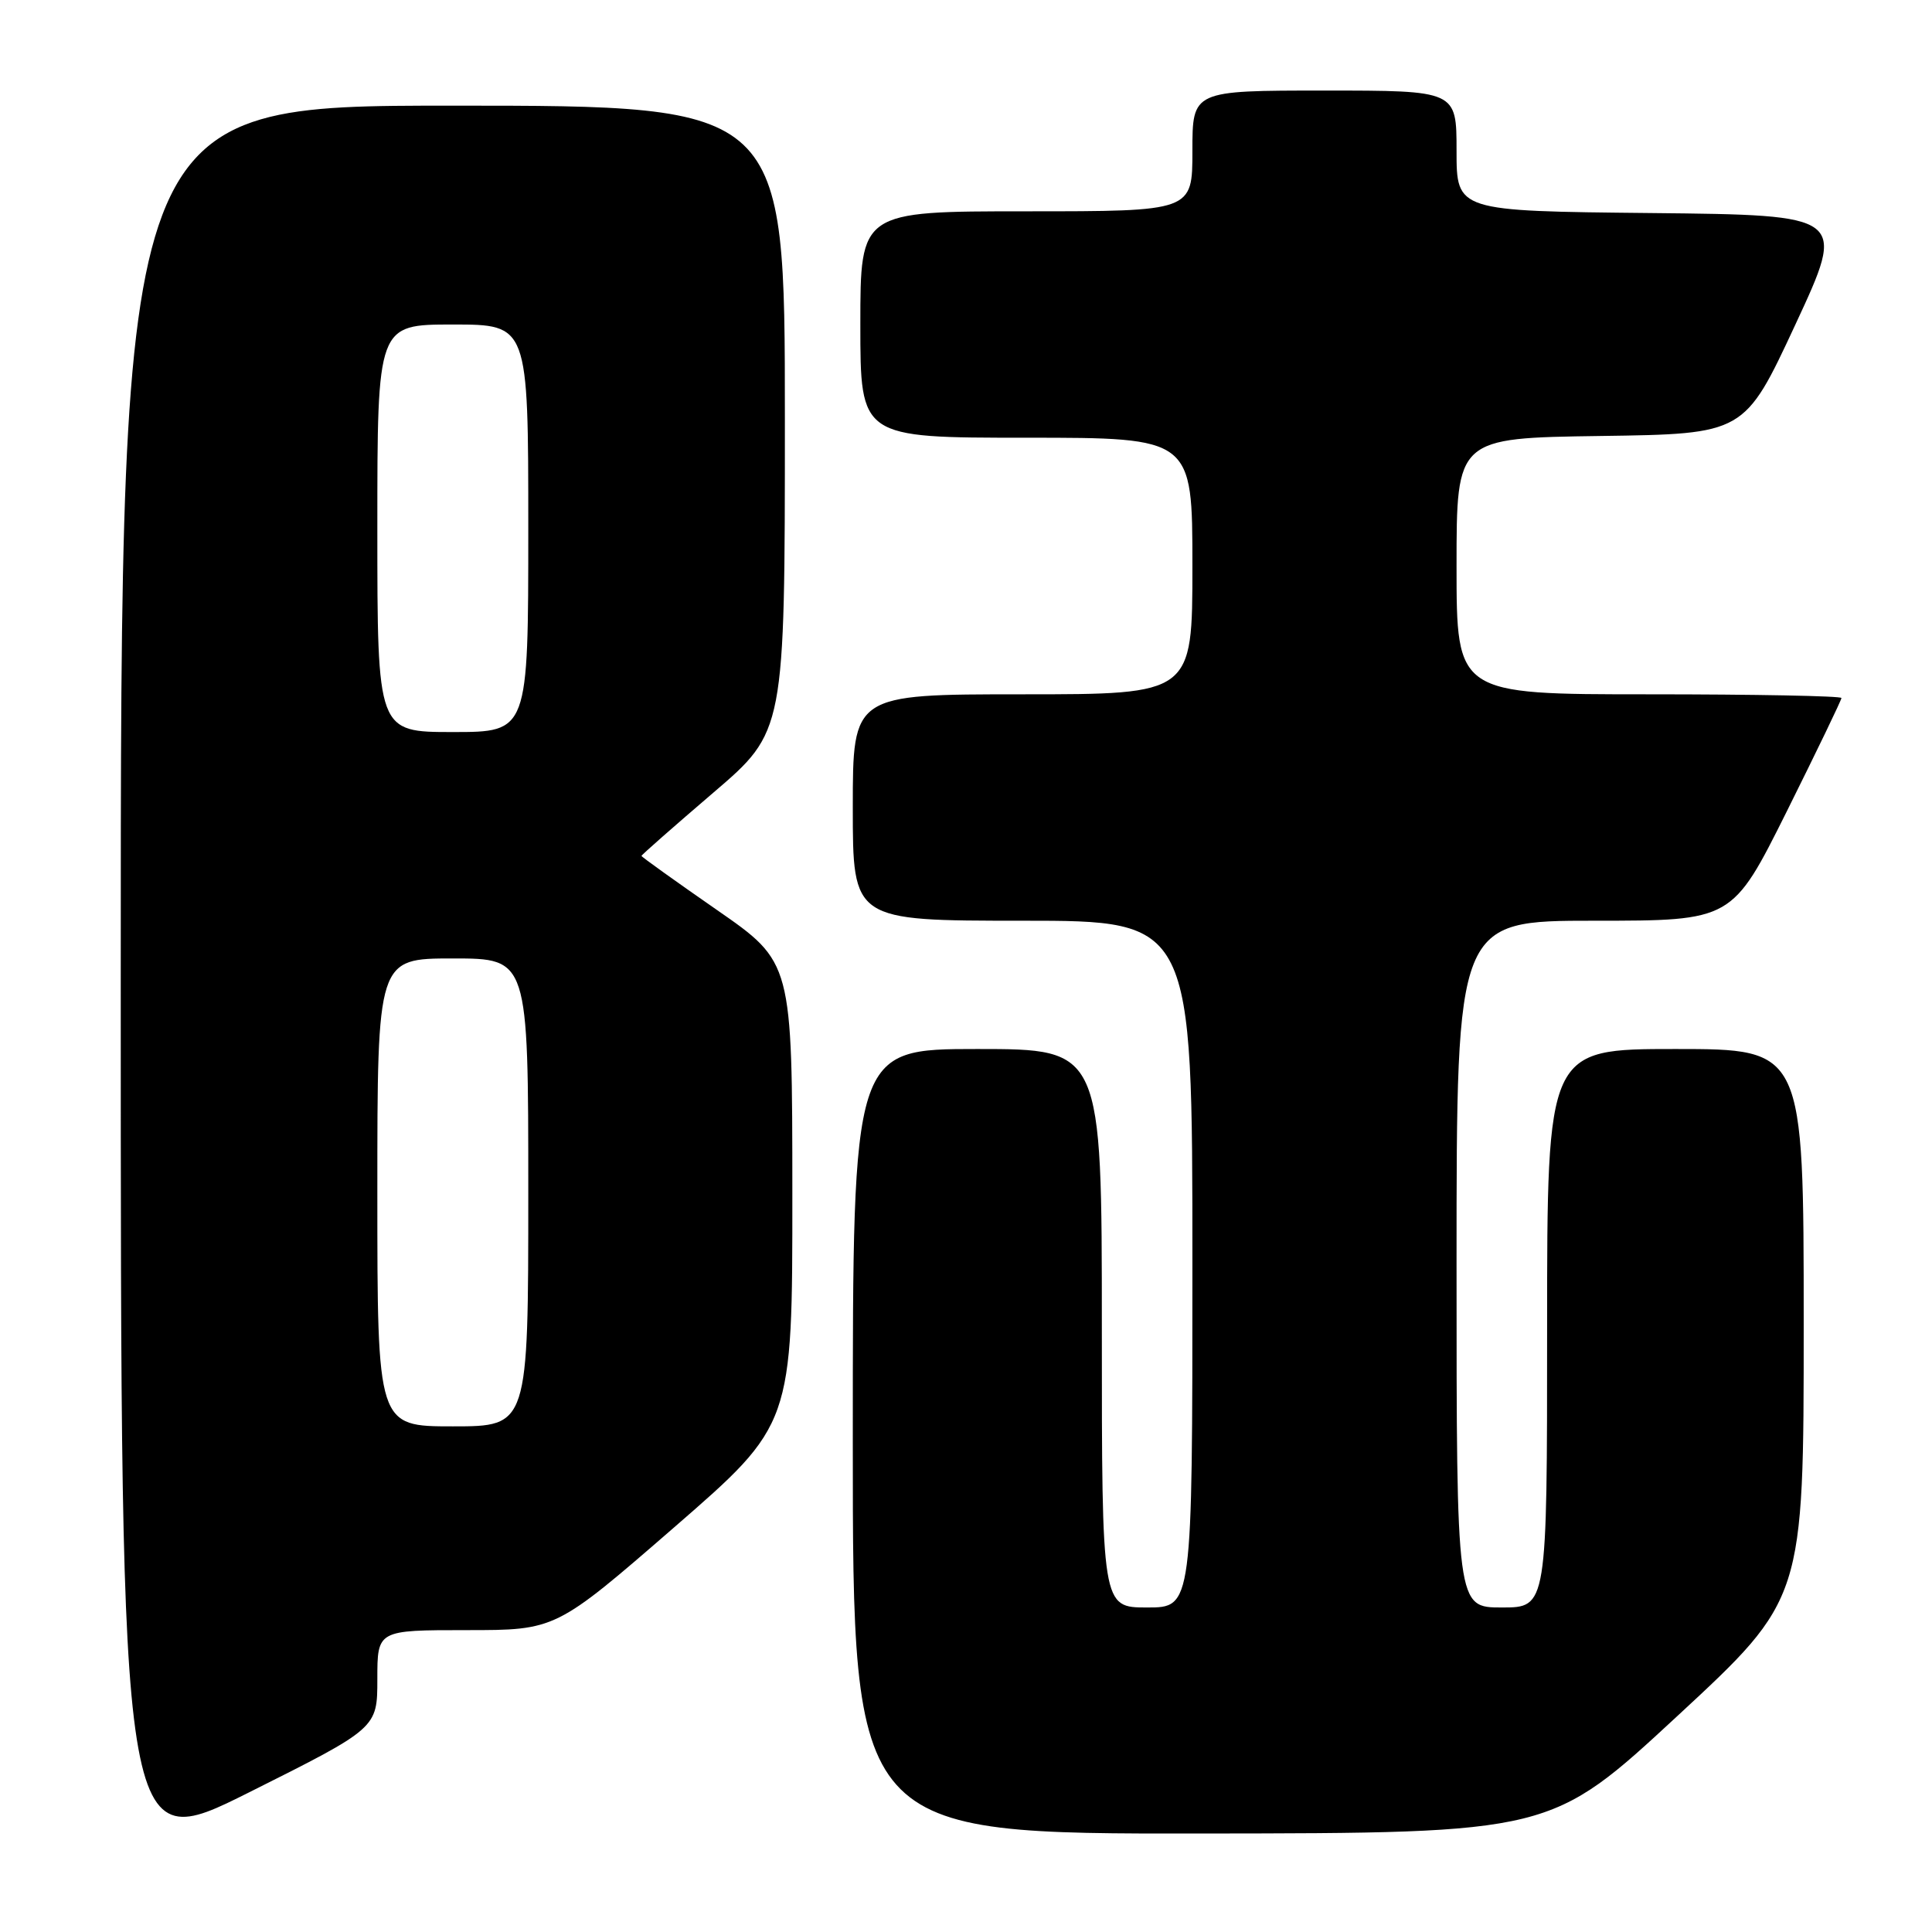 <?xml version="1.0" encoding="UTF-8" standalone="no"?>
<!DOCTYPE svg PUBLIC "-//W3C//DTD SVG 1.1//EN" "http://www.w3.org/Graphics/SVG/1.1/DTD/svg11.dtd" >
<svg xmlns="http://www.w3.org/2000/svg" xmlns:xlink="http://www.w3.org/1999/xlink" version="1.1" viewBox="0 0 256 256">
 <g >
 <path fill="currentColor"
d=" M 50.00 222.49 C 50.00 216.00 50.00 216.00 61.82 216.00 C 73.64 216.00 73.64 216.00 89.32 202.39 C 105.00 188.77 105.00 188.77 104.99 158.14 C 104.98 127.50 104.98 127.50 94.99 120.57 C 89.50 116.76 85.00 113.54 85.00 113.41 C 85.00 113.28 89.28 109.52 94.50 105.05 C 104.00 96.93 104.00 96.93 104.00 55.46 C 104.00 14.00 104.00 14.00 60.00 14.00 C 16.00 14.00 16.00 14.00 16.00 130.01 C 16.00 246.01 16.00 246.01 33.00 237.50 C 50.00 228.99 50.00 228.99 50.00 222.49 Z  M 222.25 227.39 C 239.00 211.88 239.00 211.88 239.00 175.44 C 239.00 139.00 239.00 139.00 222.00 139.00 C 205.00 139.00 205.00 139.00 205.00 176.00 C 205.00 213.00 205.00 213.00 199.00 213.00 C 193.00 213.00 193.00 213.00 193.00 167.50 C 193.00 122.00 193.00 122.00 211.27 122.00 C 229.53 122.00 229.53 122.00 236.77 107.49 C 240.74 99.51 244.00 92.76 244.00 92.49 C 244.00 92.22 232.53 92.00 218.50 92.00 C 193.00 92.00 193.00 92.00 193.00 75.02 C 193.00 58.04 193.00 58.04 212.08 57.77 C 231.15 57.50 231.15 57.50 237.90 43.00 C 244.64 28.50 244.64 28.50 218.82 28.23 C 193.00 27.97 193.00 27.97 193.00 19.98 C 193.00 12.00 193.00 12.00 175.50 12.00 C 158.00 12.00 158.00 12.00 158.00 20.00 C 158.00 28.00 158.00 28.00 136.00 28.00 C 114.00 28.00 114.00 28.00 114.00 43.00 C 114.00 58.00 114.00 58.00 136.00 58.00 C 158.00 58.00 158.00 58.00 158.00 75.00 C 158.00 92.00 158.00 92.00 135.50 92.00 C 113.00 92.00 113.00 92.00 113.00 107.00 C 113.00 122.00 113.00 122.00 135.50 122.00 C 158.00 122.00 158.00 122.00 158.00 167.50 C 158.00 213.00 158.00 213.00 152.00 213.00 C 146.00 213.00 146.00 213.00 146.00 176.00 C 146.00 139.00 146.00 139.00 129.50 139.00 C 113.00 139.00 113.00 139.00 113.00 191.00 C 113.00 243.00 113.00 243.00 159.25 242.95 C 205.50 242.90 205.50 242.90 222.25 227.39 Z  M 50.00 158.00 C 50.00 127.00 50.00 127.00 60.00 127.00 C 70.00 127.00 70.00 127.00 70.00 158.00 C 70.00 189.00 70.00 189.00 60.00 189.00 C 50.00 189.00 50.00 189.00 50.00 158.00 Z  M 50.00 70.00 C 50.00 43.00 50.00 43.00 60.00 43.00 C 70.00 43.00 70.00 43.00 70.00 70.00 C 70.00 97.00 70.00 97.00 60.00 97.00 C 50.00 97.00 50.00 97.00 50.00 70.00 Z "/>
</g>
</svg>